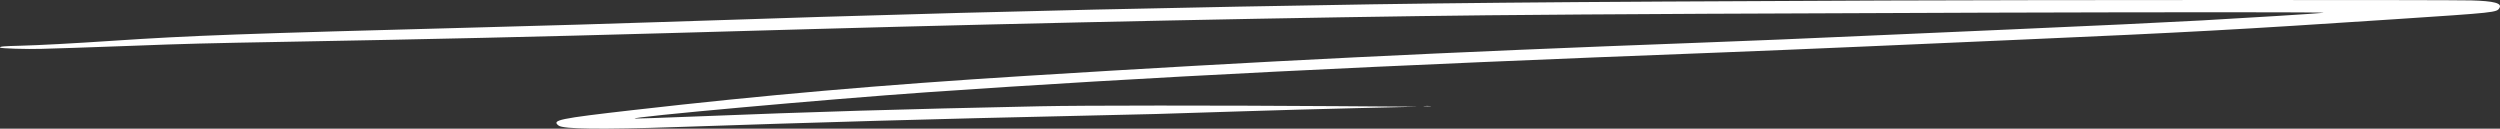 <?xml version="1.0" encoding="UTF-8"?> <svg xmlns="http://www.w3.org/2000/svg" width="1088" height="56" viewBox="0 0 1088 56" fill="none"><rect x="0" y="0" width="1088" height="56" fill="#333333" stroke="none"/> <path fill-rule="evenodd" clip-rule="evenodd" d="M820.263 0.224C667.3 0.861 623.565 1.275 538.695 2.892C450.743 4.567 387.8 6.246 287.929 9.582C264.777 10.355 239.987 11.089 210.925 11.861C104.167 14.698 83.393 15.454 48.881 17.757C31.781 18.898 16.993 19.687 8.705 19.903C1.336 20.094 0 20.214 0 20.687C0 21.104 11.786 21.47 18.232 21.253C20.542 21.175 26.801 20.984 32.141 20.829C37.481 20.675 49.233 20.259 58.255 19.906C79.503 19.073 89.704 18.811 126.22 18.157C187.607 17.058 233.981 16.002 290.942 14.406C311.934 13.817 339.807 13.036 352.88 12.67C452.038 9.891 573.159 7.412 647.171 6.648C736.985 5.721 1015.81 4.902 1011.1 5.578C1009.23 5.846 977.328 7.842 958.201 8.887C940.632 9.847 911.279 11.231 875.17 12.803C858.045 13.549 834.542 14.581 822.941 15.097C779.36 17.034 765.006 17.635 740.245 18.56C626.177 22.818 550.83 26.529 445.955 33.053C383.619 36.93 332.525 41.382 275.505 47.903C243.087 51.611 239.929 52.269 243.119 54.656C245.196 56.209 261.553 56.411 294.544 55.289C354.836 53.239 411.493 51.649 466.378 50.467C500.805 49.726 505.365 49.601 540.369 48.45C553.443 48.021 576.042 47.392 590.589 47.055L617.039 46.441L581.885 46.199C528.614 45.832 471.47 45.854 452.651 46.249C390.346 47.557 356.457 48.564 301.103 50.751C287.91 51.272 276.779 51.654 276.368 51.599C272.404 51.07 361.131 43.075 403.458 40.148C499.008 33.538 597.404 28.607 748.616 22.849C762.426 22.323 790.148 21.173 810.219 20.293C830.29 19.412 861.929 18.026 880.527 17.212C952.111 14.08 973.439 12.913 1042.24 8.366C1086.3 5.453 1086.53 5.428 1087.73 3.513C1089.06 1.407 1085.53 0.451 1075.41 0.178C1065.8 -0.082 885.938 -0.049 820.263 0.224ZM619.892 46.228C620.725 46.292 621.931 46.29 622.571 46.223C623.211 46.156 622.529 46.103 621.056 46.106C619.583 46.109 619.06 46.164 619.892 46.228Z" fill="white"></path> </svg> 